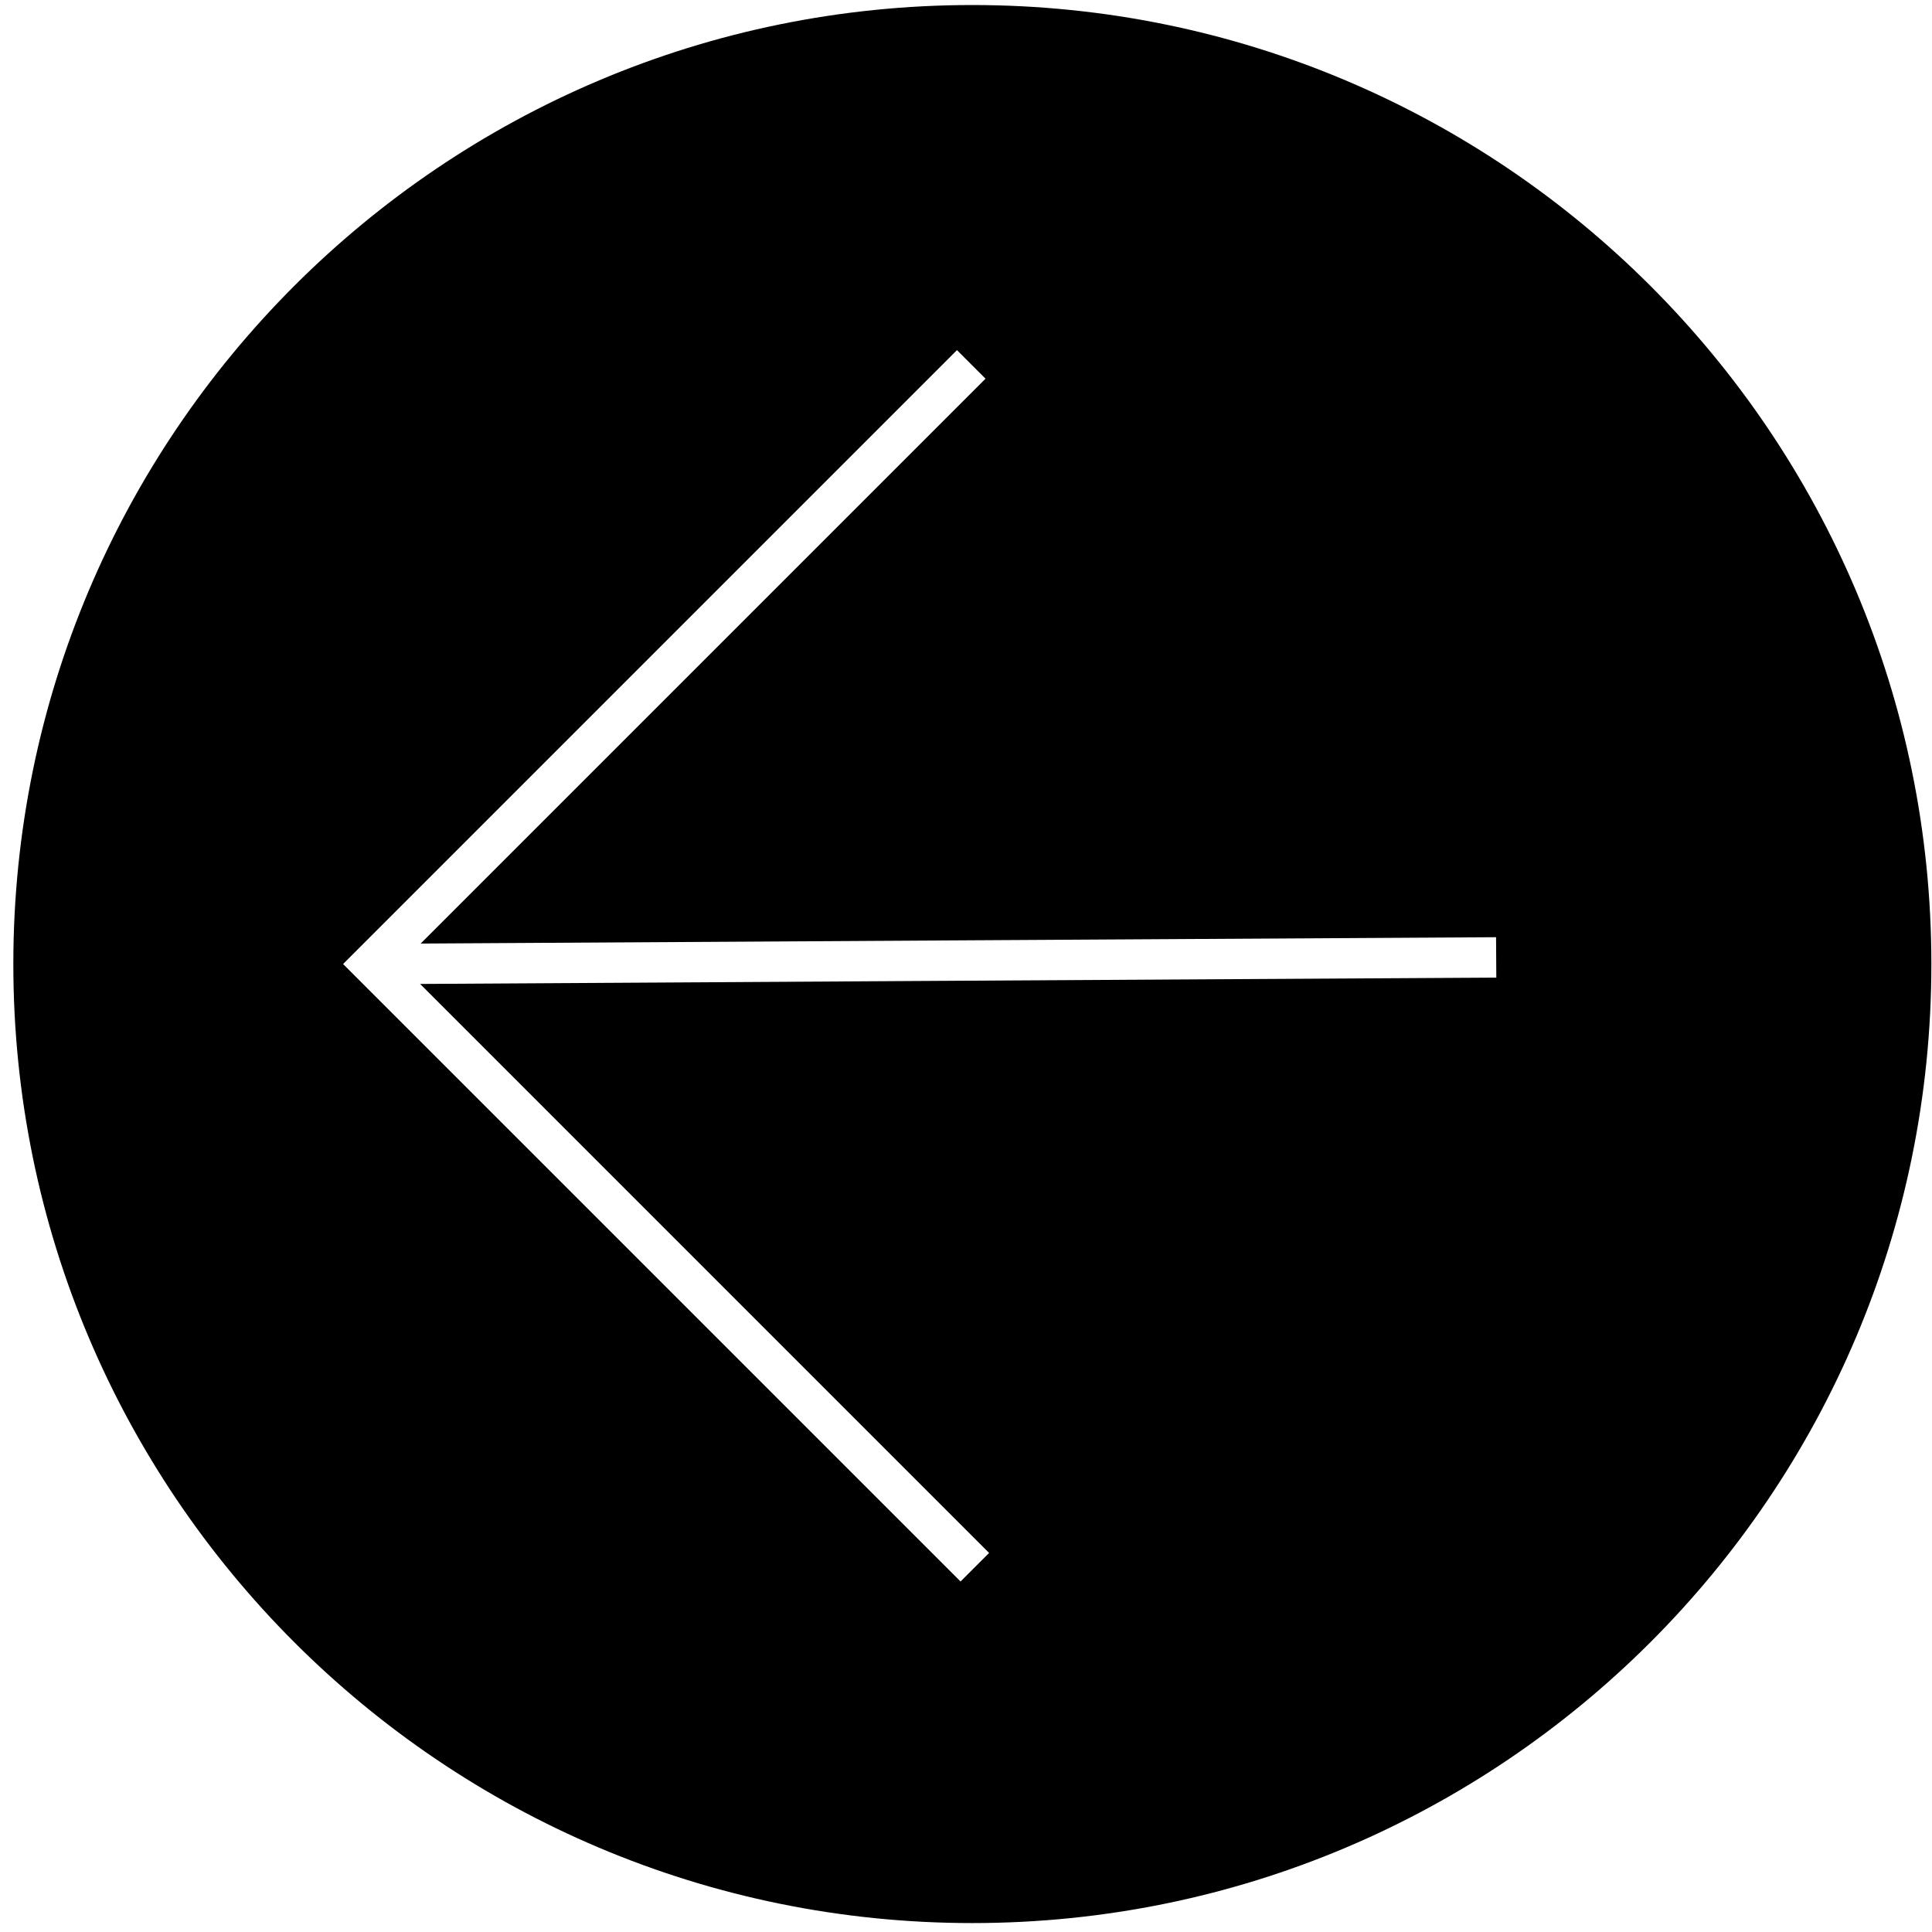<svg width="111" height="111" viewBox="0 0 111 111" fill="none" xmlns="http://www.w3.org/2000/svg">
<path d="M55.865 0.289C86.296 0.289 110.964 24.958 110.964 55.389C110.964 85.819 86.295 110.487 55.865 110.487C25.435 110.487 0.766 85.819 0.766 55.389C0.766 24.958 25.435 0.289 55.865 0.289ZM19.711 55.387L55.187 90.862L56.827 89.222L24.137 56.531L54.265 56.352L85.968 56.166L85.954 53.846L54.251 54.032L24.168 54.211L56.622 21.757L54.981 20.116L19.711 55.387Z" fill="black"/>
</svg>
